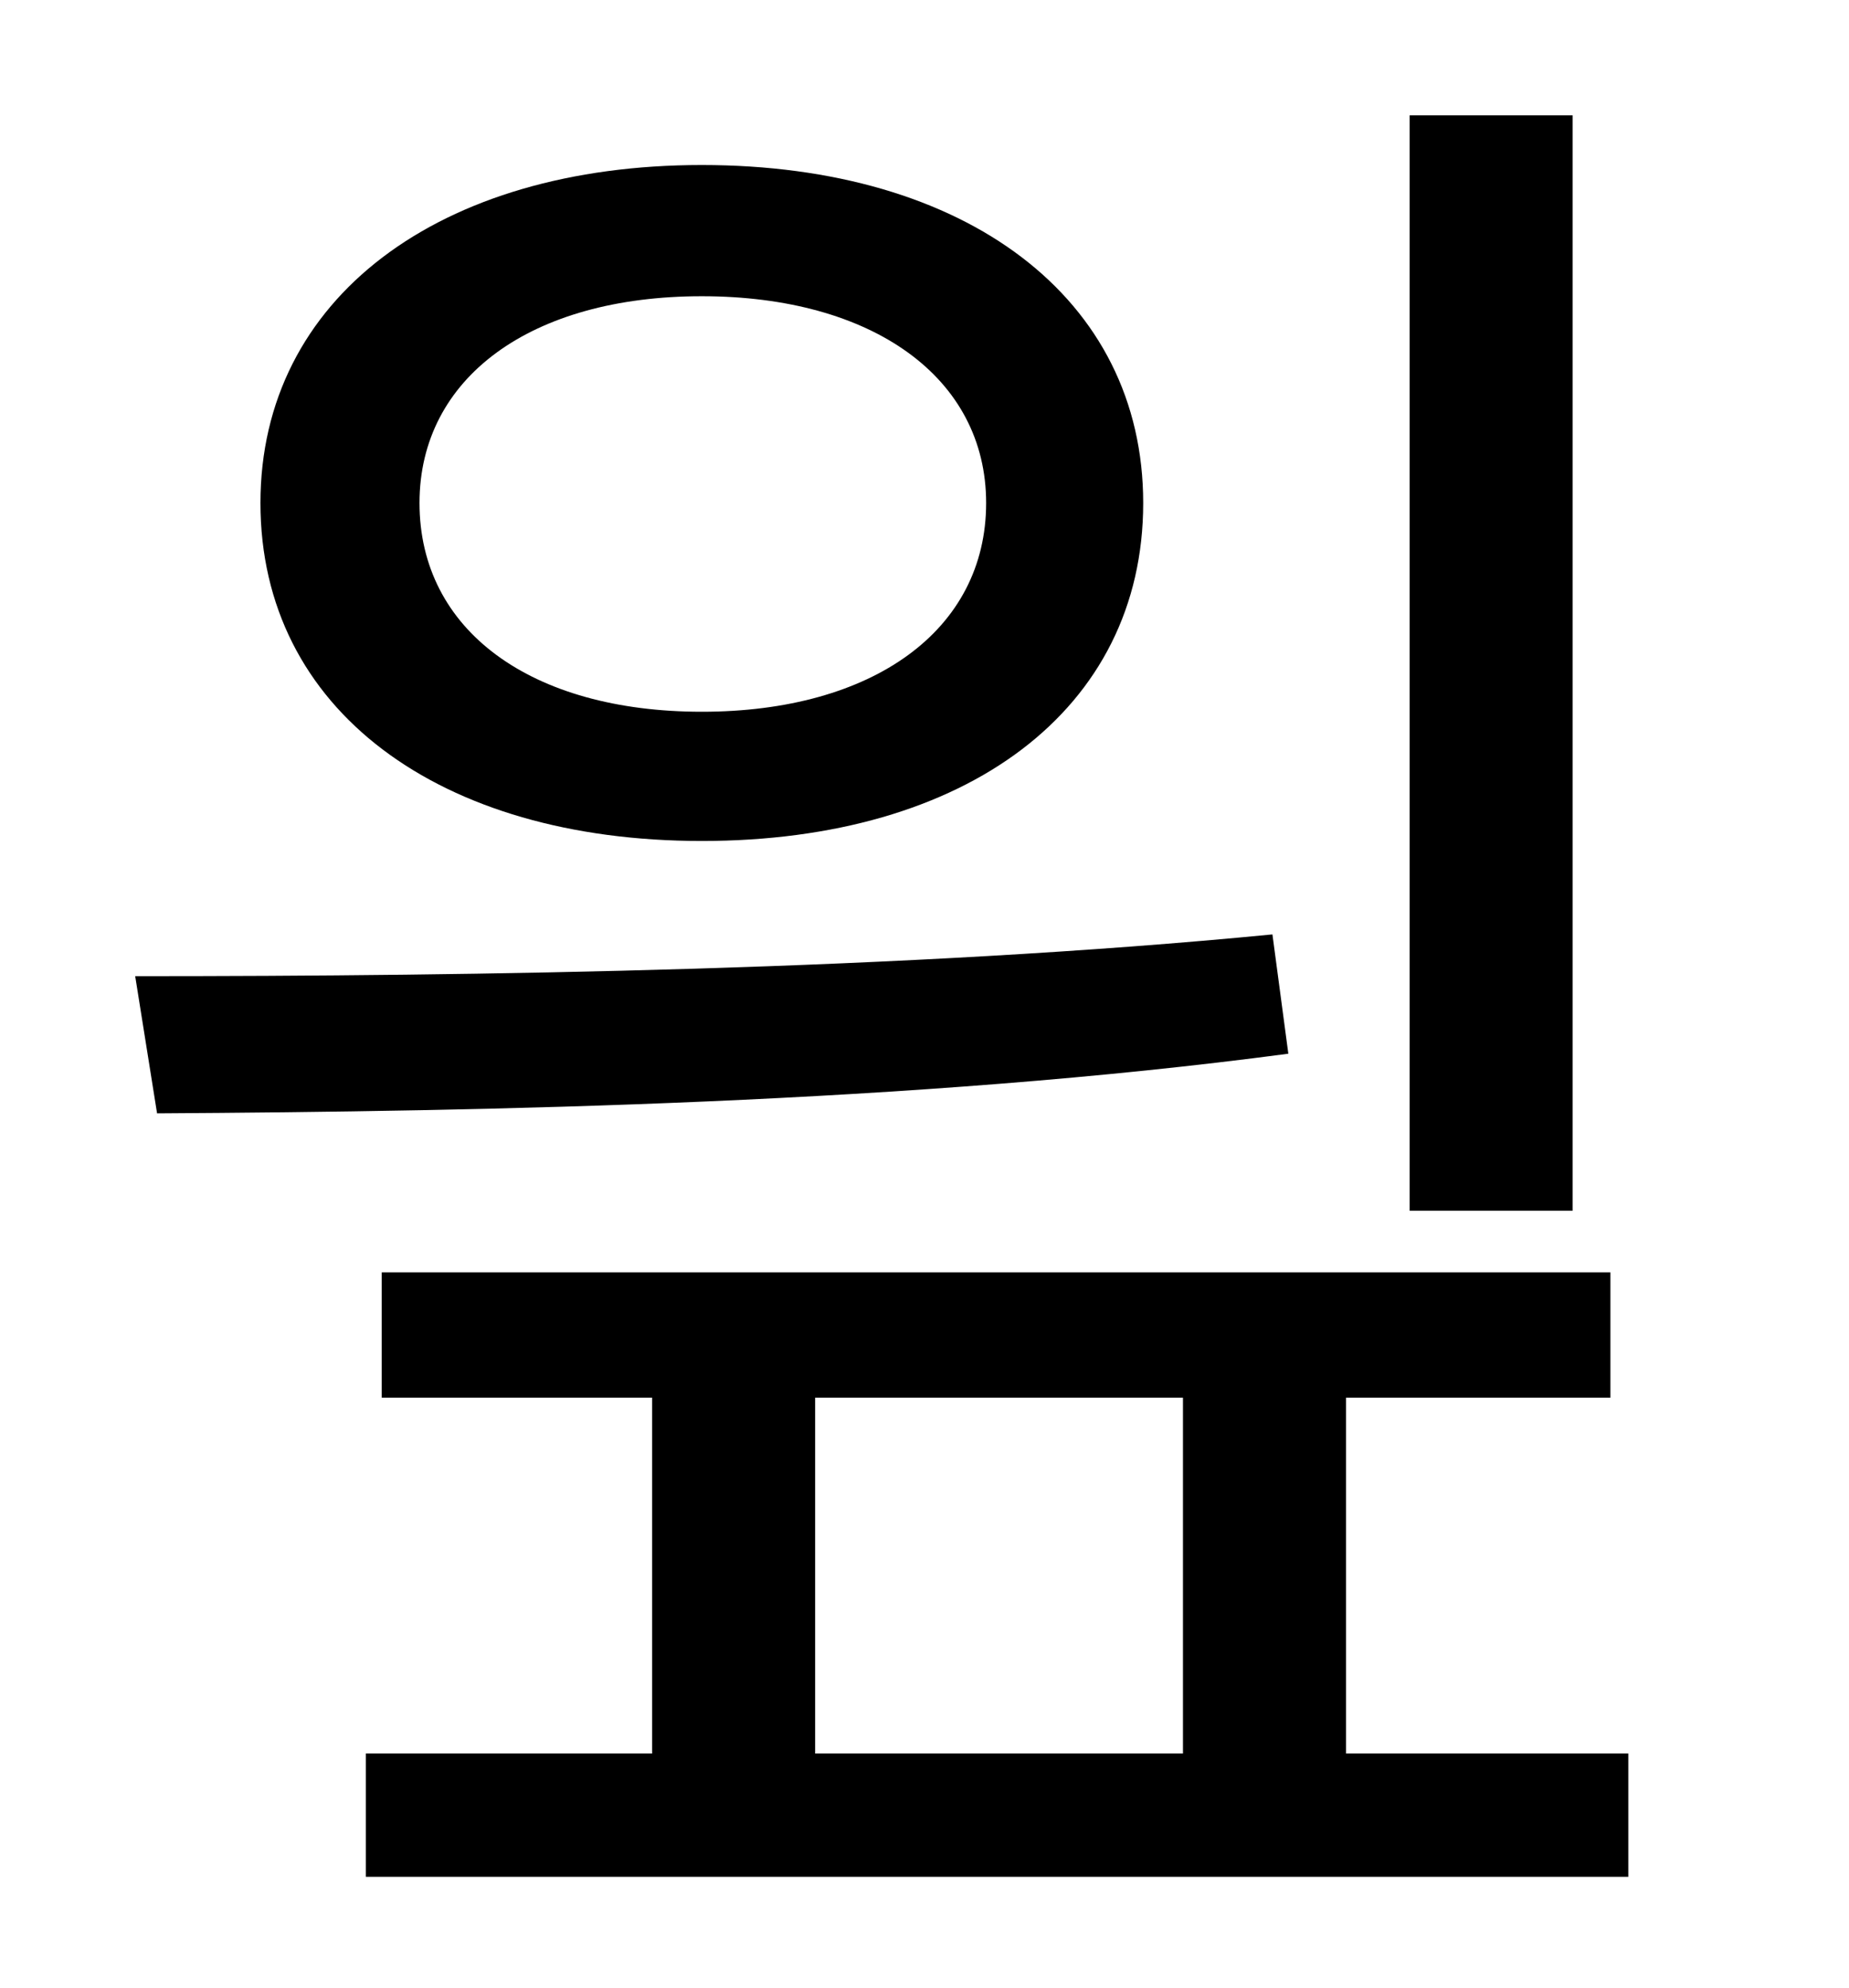 <?xml version="1.0" standalone="no"?>
<!DOCTYPE svg PUBLIC "-//W3C//DTD SVG 1.1//EN" "http://www.w3.org/Graphics/SVG/1.1/DTD/svg11.dtd" >
<svg xmlns="http://www.w3.org/2000/svg" xmlns:xlink="http://www.w3.org/1999/xlink" version="1.1" viewBox="-10 0 930 1000">
   <path fill="currentColor"
d="M781 58v551h-82v-551h82zM343 149c-86 0 -142 41 -142 104c0 64 56 105 142 105s143 -41 143 -105c0 -63 -57 -104 -143 -104zM343 423c-132 0 -222 -66 -222 -170c0 -103 90 -170 222 -170c133 0 222 67 222 170c0 104 -89 170 -222 170zM630 470l8 60
c-188 25 -402 29 -569 30l-11 -69c172 0 387 -3 572 -21zM400 703v179h185v-179h-185zM667 882h142v62h-635v-62h144v-179h-136v-63h618v63h-133v179z" />
</svg>
